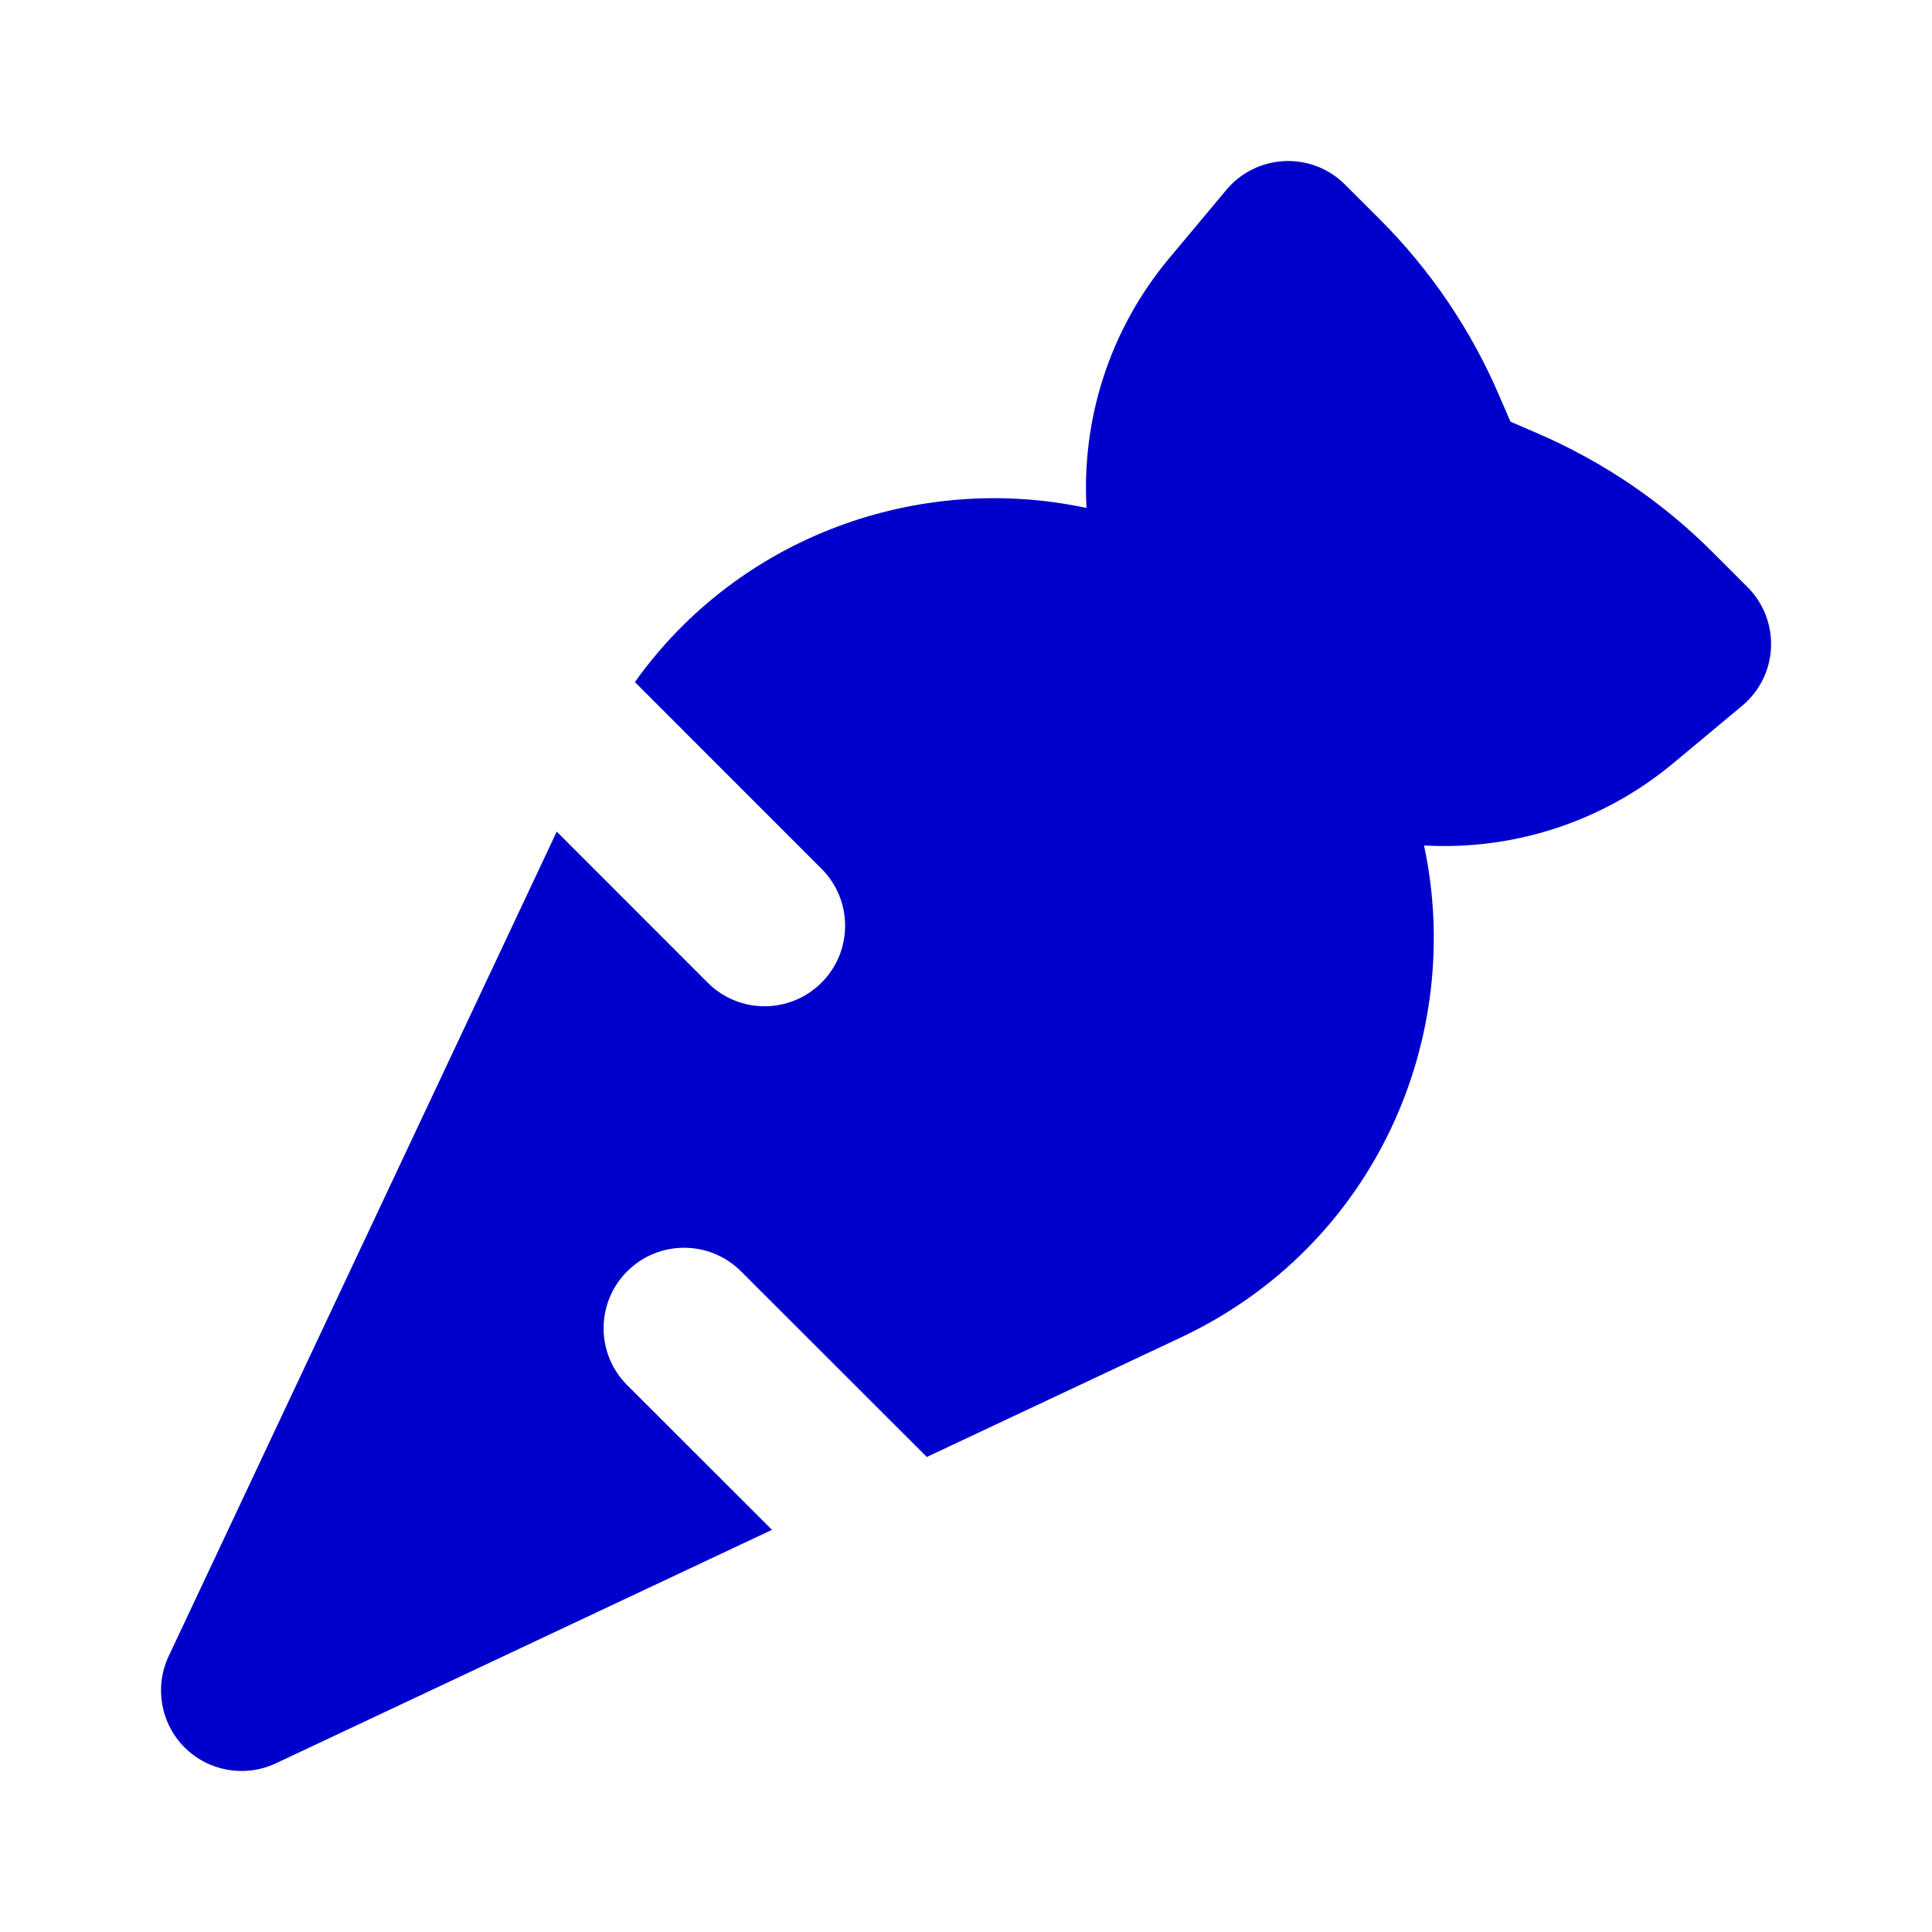 <svg width="24" height="24" viewBox="0 0 24 24" fill="none" xmlns="http://www.w3.org/2000/svg">
<path d="M15.957 2.001C16.237 1.988 16.51 2.094 16.708 2.293L17.142 2.726C17.771 3.356 18.275 4.099 18.625 4.918L18.763 5.238L19.083 5.376C19.902 5.727 20.646 6.23 21.275 6.86L21.708 7.293C21.907 7.492 22.013 7.765 22 8.045C21.988 8.326 21.857 8.589 21.641 8.768L20.788 9.479C19.891 10.226 18.779 10.564 17.69 10.503C18.198 12.875 17.093 15.473 14.668 16.615L11.513 18.099L9.205 15.793C8.814 15.402 8.181 15.403 7.791 15.793C7.4 16.184 7.401 16.817 7.791 17.207L9.59 19.004L3.426 21.905C3.044 22.084 2.591 22.005 2.293 21.707C1.995 21.409 1.916 20.956 2.095 20.574L6.916 10.331L8.791 12.207C9.181 12.598 9.814 12.598 10.205 12.207C10.596 11.817 10.596 11.184 10.206 10.793L7.887 8.473C9.183 6.652 11.427 5.866 13.497 6.31C13.436 5.218 13.775 4.105 14.525 3.207L15.234 2.359C15.414 2.143 15.676 2.014 15.957 2.001Z" fill="#0000CC"/>
</svg>
